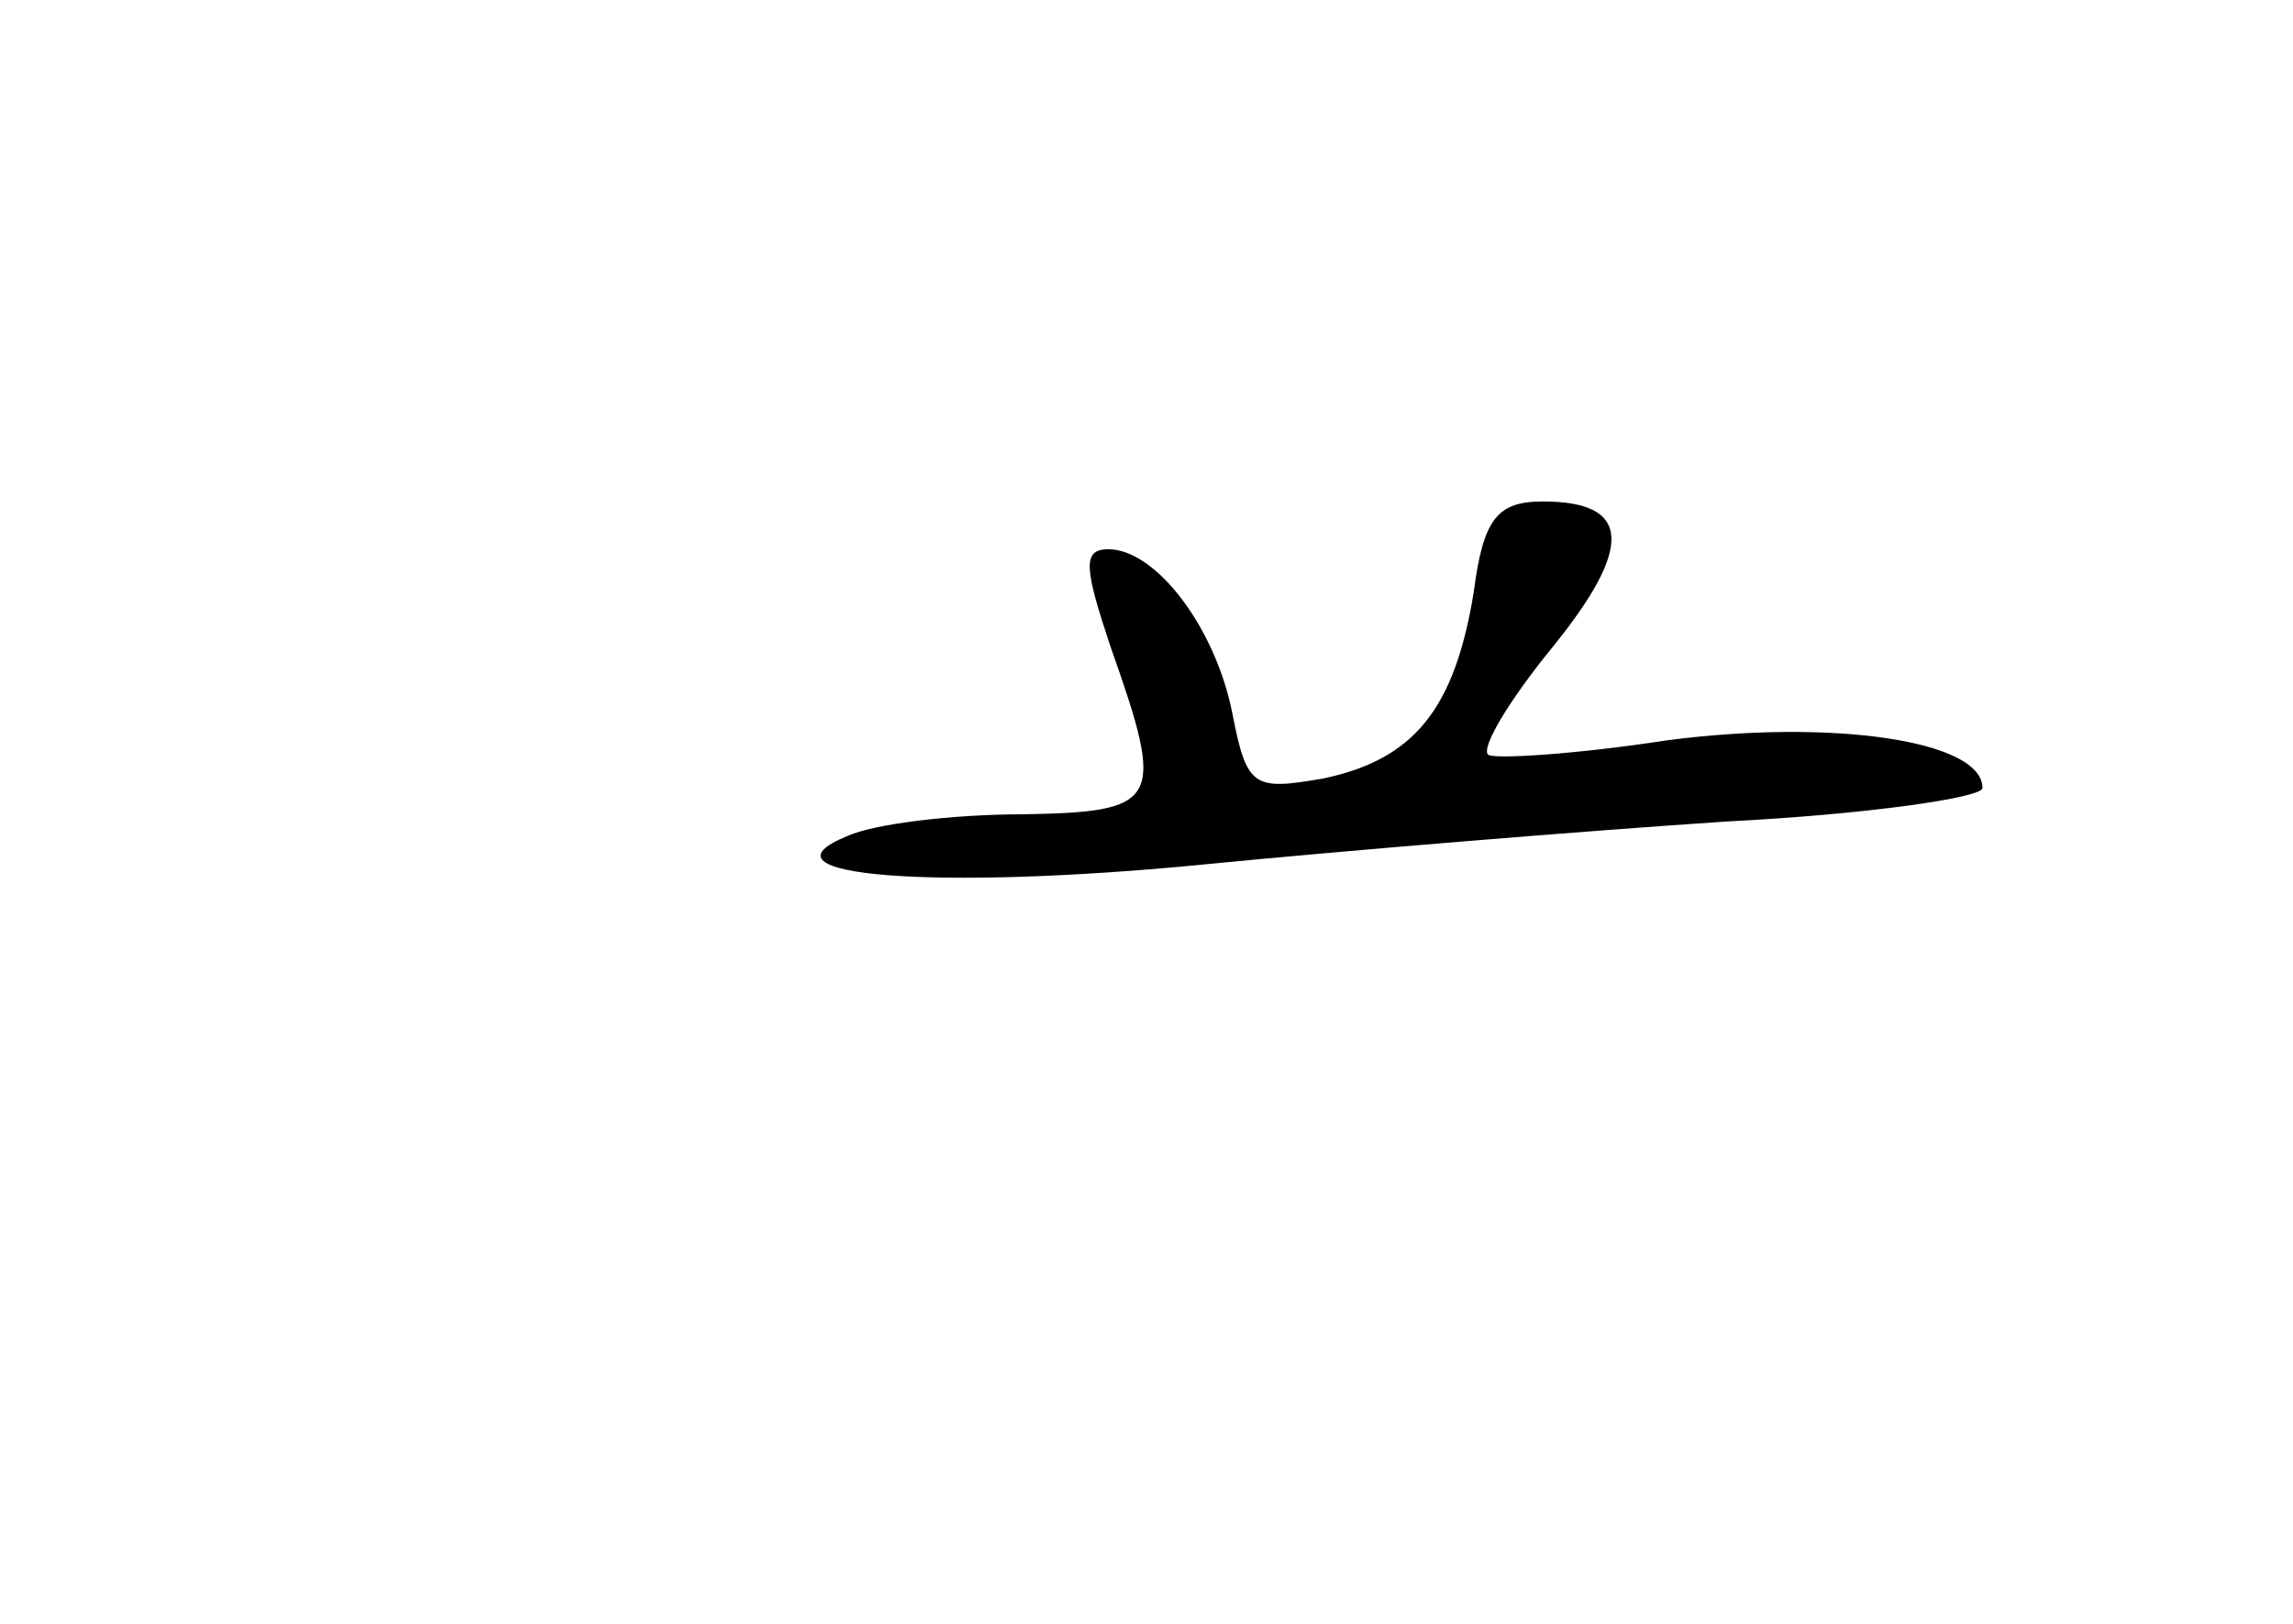 <?xml version="1.0" standalone="no"?>
<!DOCTYPE svg PUBLIC "-//W3C//DTD SVG 20010904//EN"
 "http://www.w3.org/TR/2001/REC-SVG-20010904/DTD/svg10.dtd">
<svg version="1.0" xmlns="http://www.w3.org/2000/svg"
 width="96pt" height="68pt" viewBox="0 0 96 68"
 preserveAspectRatio="xMidYMid meet">
<g transform="translate(0,68) scale(0.1,-0.1)"
fill="#000000" stroke="none">
<path d="M617 432 c-8 -49 -25 -70 -63 -78 -29 -5 -32 -4 -38 27 -7 36 -32 69
-52 69 -11 0 -10 -8 1 -41 23 -65 21 -69 -37 -70 -29 0 -62 -4 -73 -9 -42 -17
37 -23 149 -12 61 6 159 14 219 18 59 3 107 10 107 14 0 20 -63 29 -132 20
-39 -6 -73 -8 -75 -6 -3 3 9 23 27 45 34 42 33 61 -4 61 -19 0 -25 -7 -29 -38z"/>
</g>
</svg>
